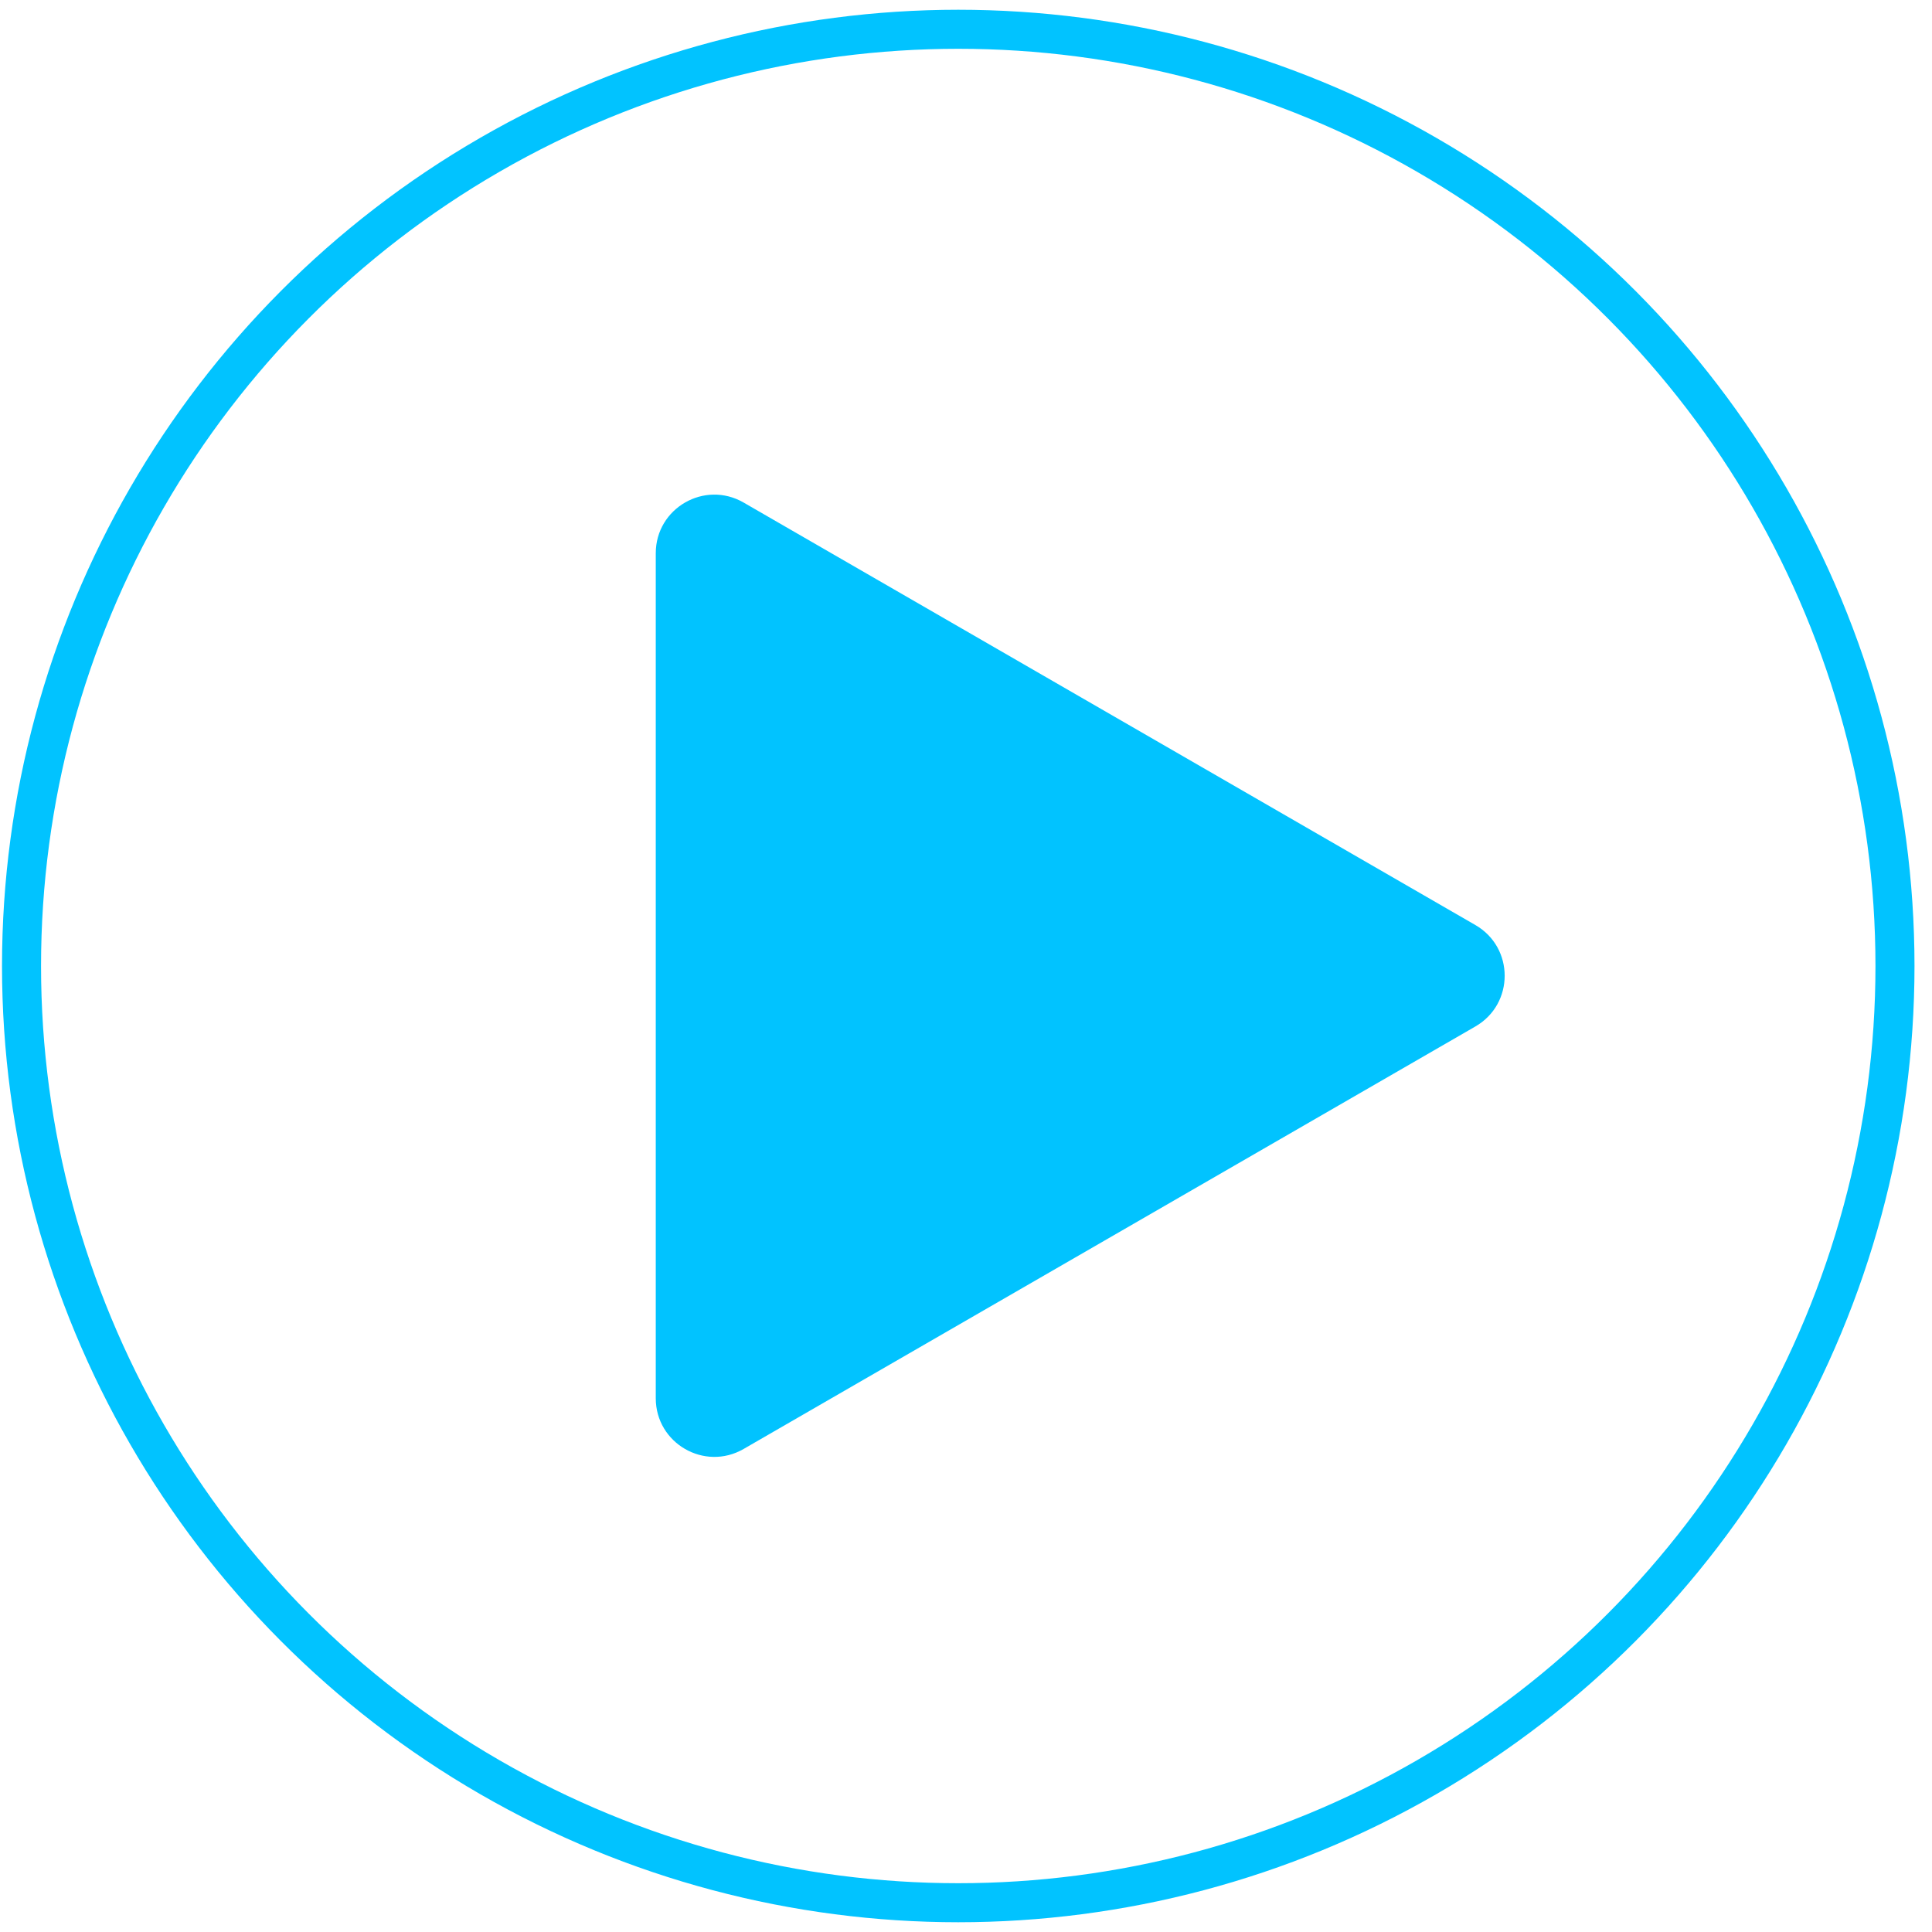 <svg width="99" height="99" viewBox="0 0 99 99" fill="none" xmlns="http://www.w3.org/2000/svg">
<circle cx="49.103" cy="49.5" r="48" stroke="#01C3FF" stroke-width="2"/>
<path d="M75.603 47.402C77.603 48.557 77.603 51.443 75.603 52.598L38.103 74.249C36.103 75.403 33.603 73.96 33.603 71.651L33.603 28.349C33.603 26.04 36.103 24.597 38.103 25.751L75.603 47.402Z" fill="#01C3FF"/>
</svg>
